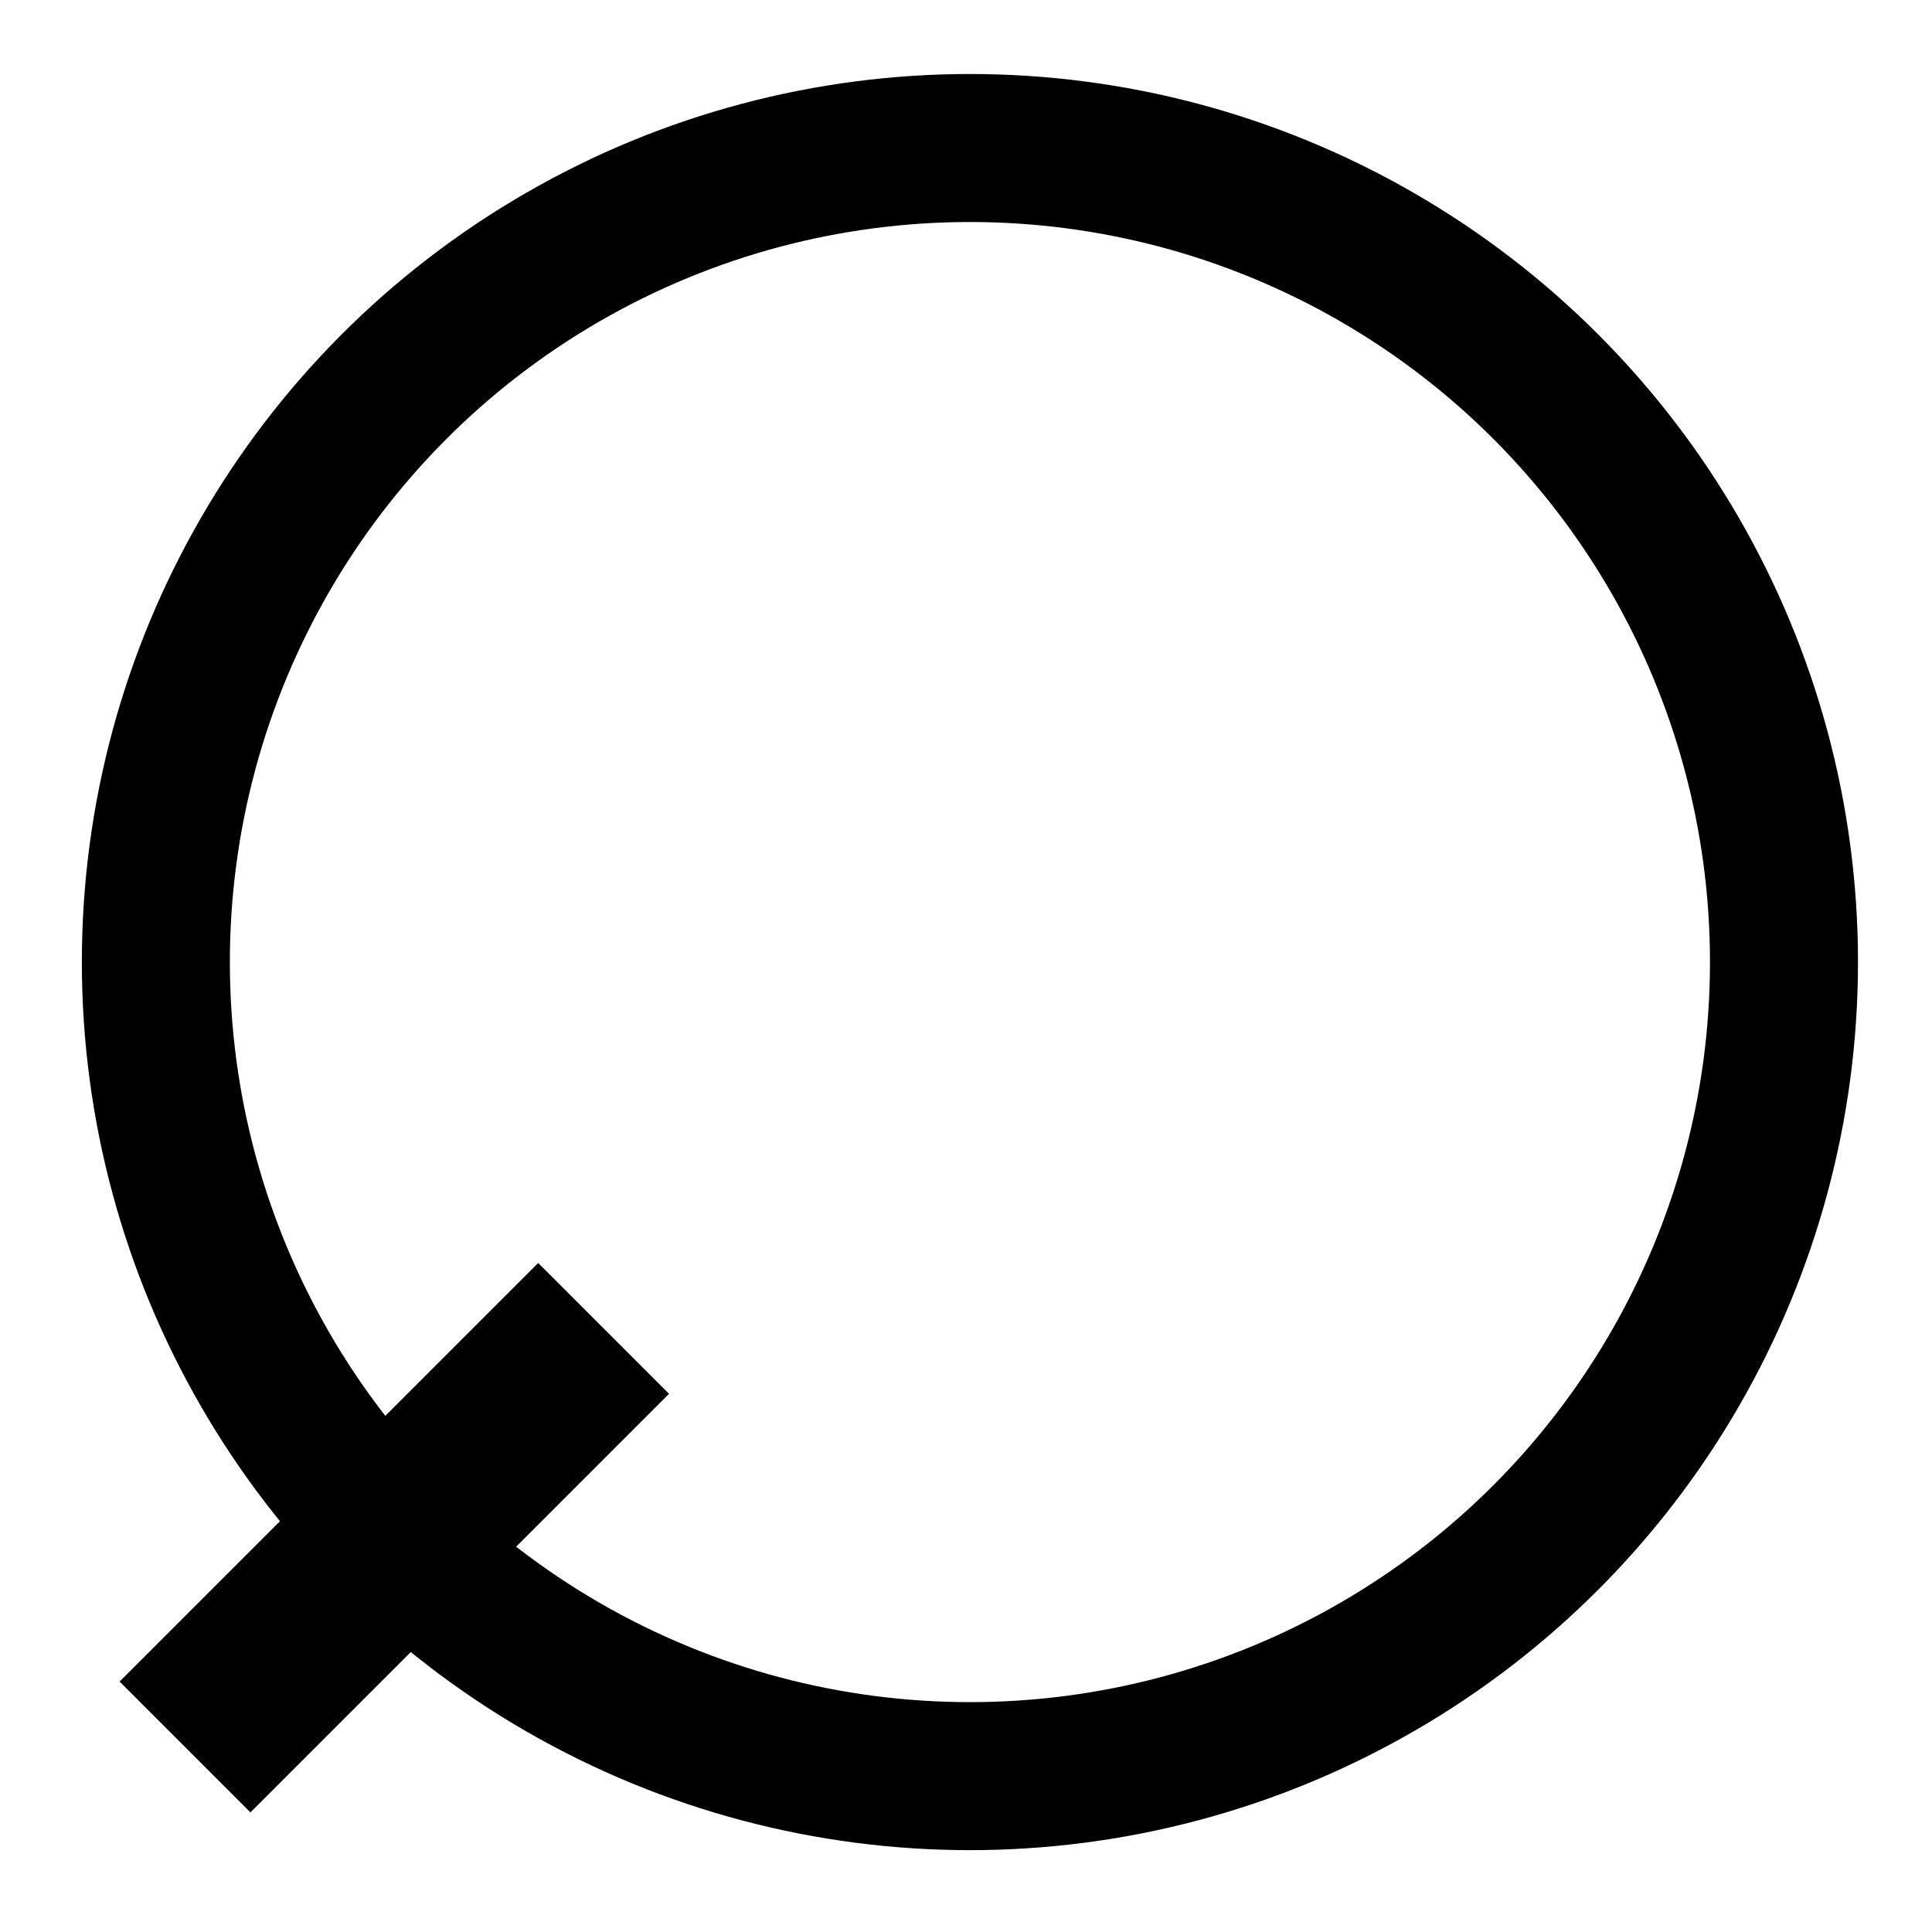 <?xml version="1.0"?><svg fill="transparent" viewBox="-65.53 -65 130.53 130.53" width="130.53px" height="130.53px" xmlns="http://www.w3.org/2000/svg"><path stroke="black" fill="none" stroke-width="12.5" stroke-linejoin="miter" d="M -24.75 24.75 L -53.03 53.03"/><circle cx="0" cy="0" r="55" stroke="black" fill="none" stroke-width="10"/></svg>